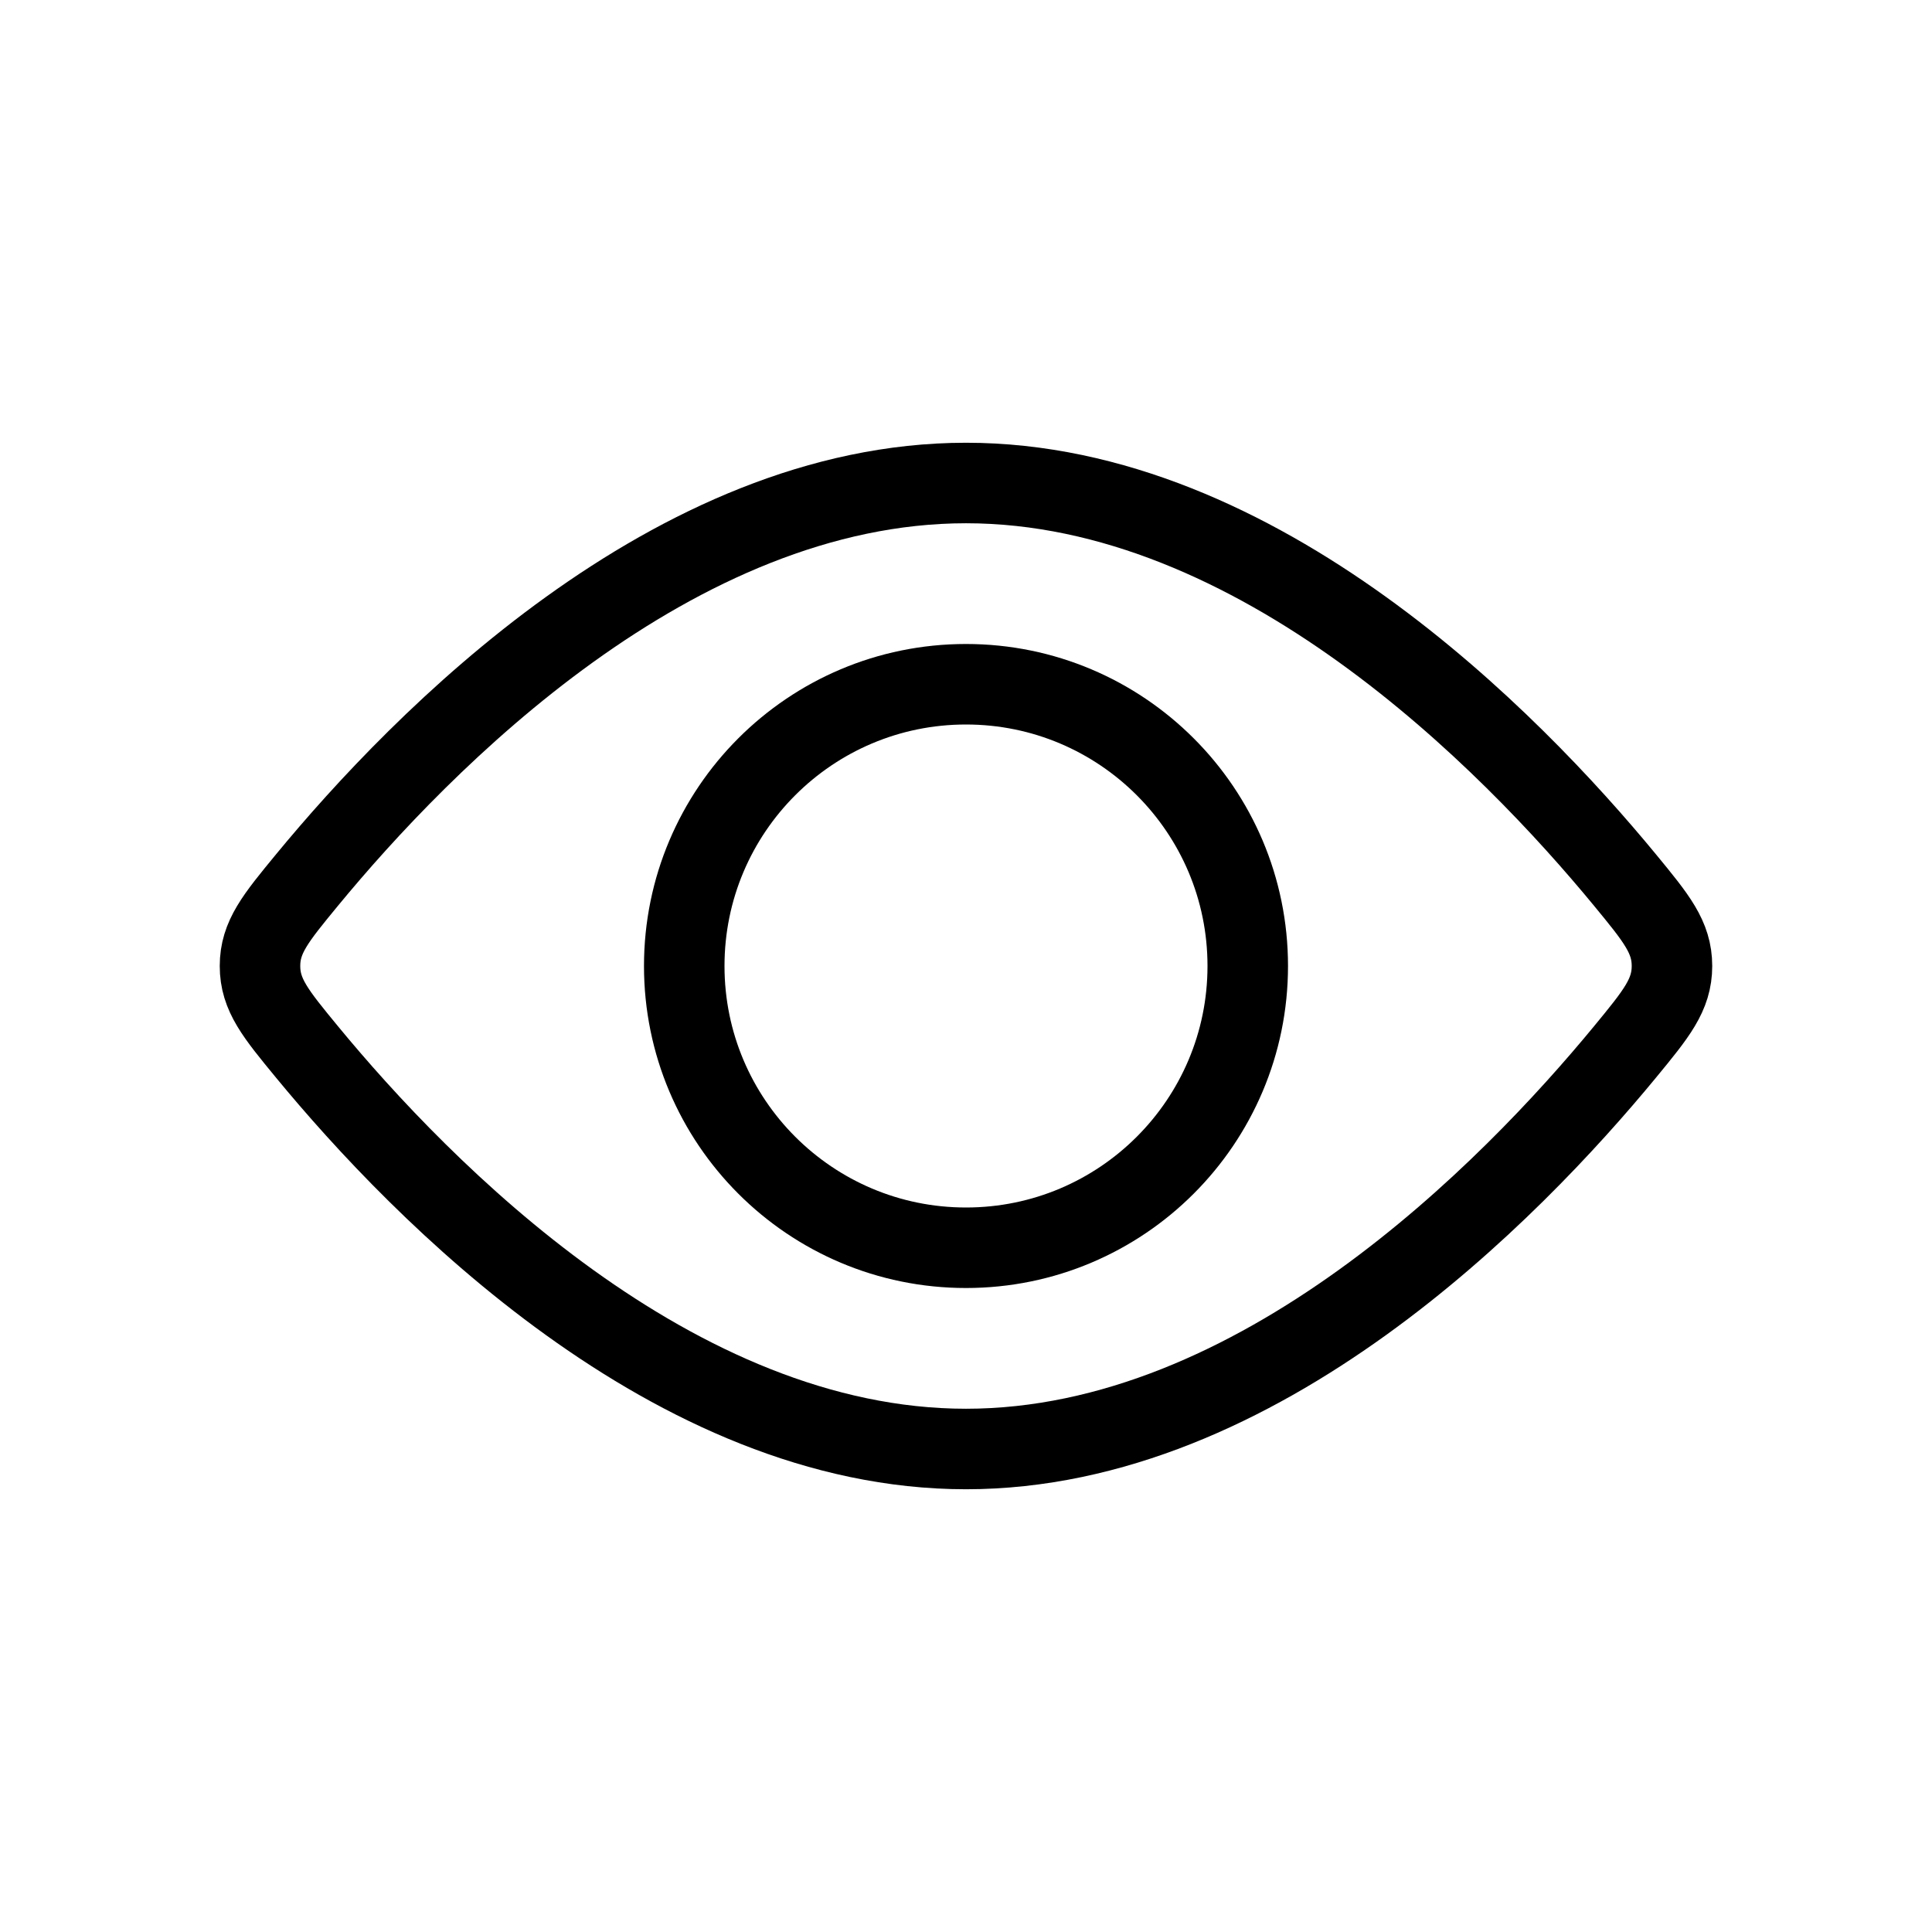 <svg width="61" height="61" viewBox="0 0 61 61" fill="none" xmlns="http://www.w3.org/2000/svg">
<path d="M30.5 39.396C35.413 39.396 39.396 35.413 39.396 30.5C39.396 25.587 35.413 21.604 30.5 21.604C25.587 21.604 21.604 25.587 21.604 30.5C21.604 35.413 25.587 39.396 30.5 39.396Z" stroke="black" stroke-width="2.542"/>
<path d="M51.311 27.791C52.297 28.99 52.79 29.587 52.79 30.5C52.79 31.413 52.297 32.01 51.311 33.209C47.702 37.591 39.741 45.75 30.5 45.75C21.258 45.75 13.298 37.591 9.689 33.209C8.703 32.01 8.209 31.413 8.209 30.5C8.209 29.587 8.703 28.99 9.689 27.791C13.298 23.409 21.258 15.25 30.5 15.25C39.741 15.25 47.702 23.409 51.311 27.791Z" stroke="black" stroke-width="2.542"/>
</svg>
